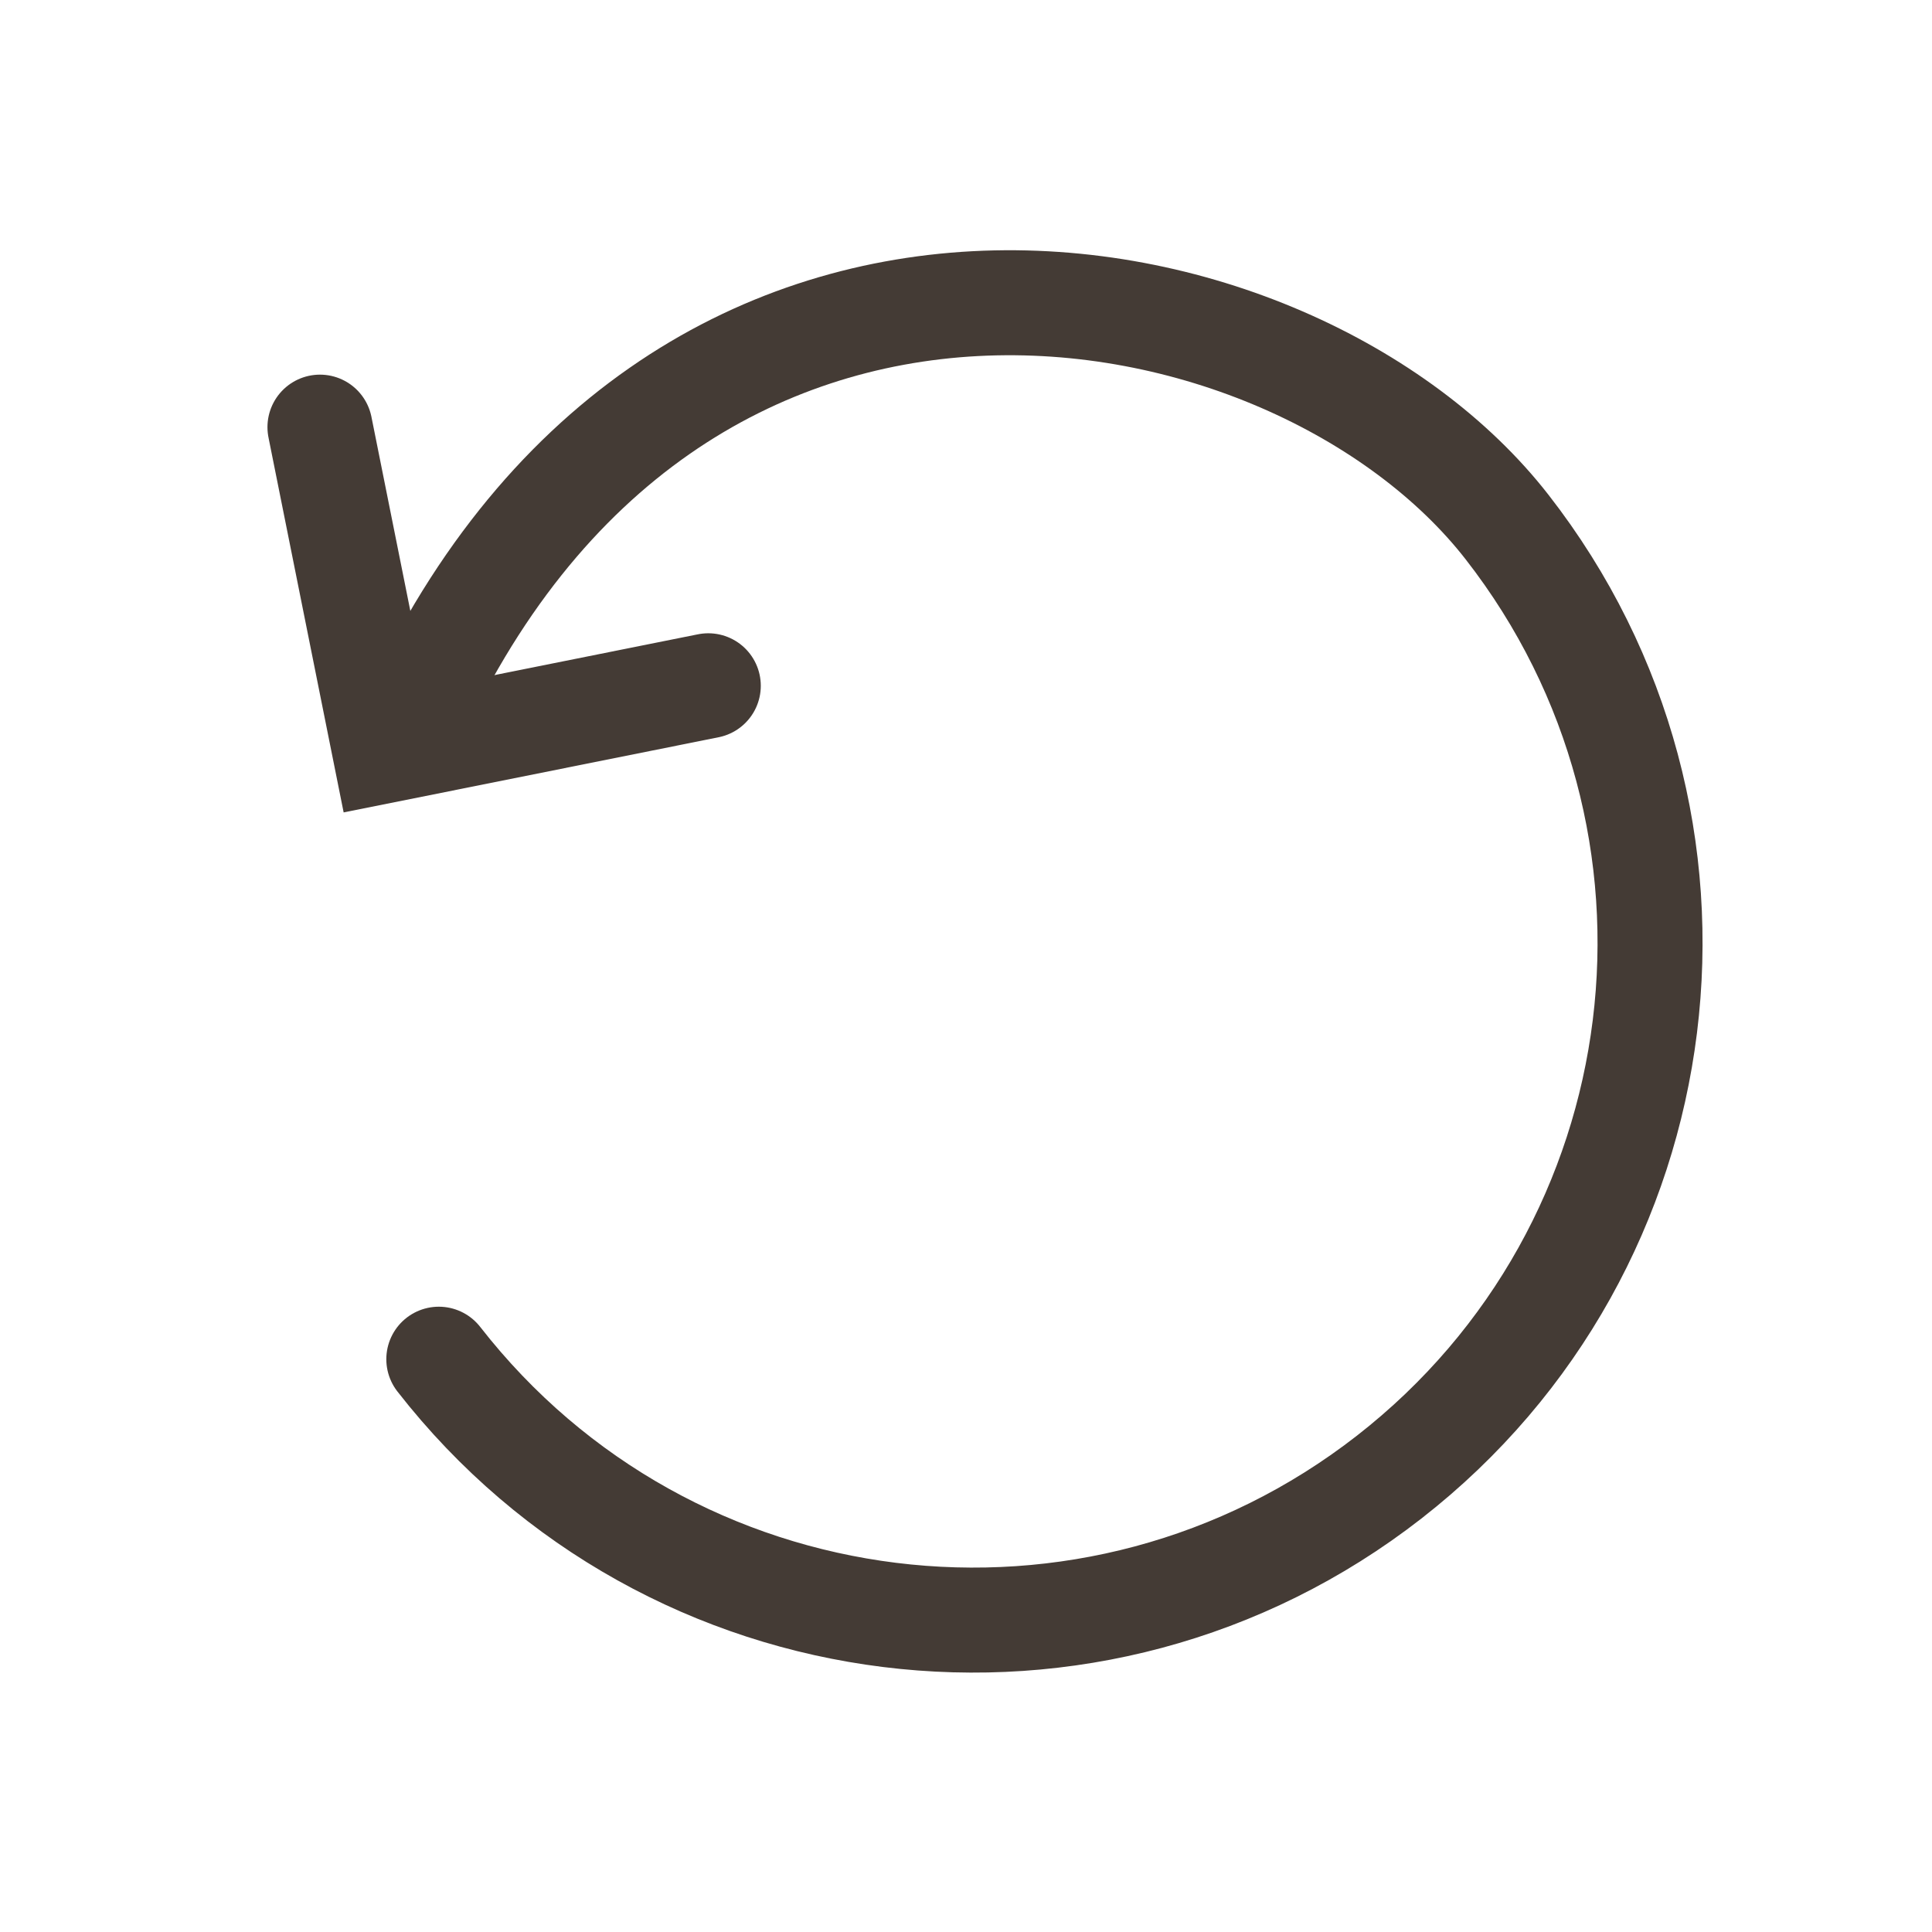 <svg width="23" height="23" viewBox="0 0 23 23" fill="none" xmlns="http://www.w3.org/2000/svg">
<g clip-path="url(#clip0_304_220)">
<path d="M5.224 16.181C7.961 19.692 13.026 20.32 16.537 17.585C20.049 14.849 20.677 9.785 17.94 6.273C15.395 3.007 7.968 1.628 4.839 8.74" stroke="#443B35" stroke-width="1.25" stroke-linecap="round"/>
<path d="M3.809 5.085L4.581 8.936L8.432 8.164" stroke="#443B35" stroke-width="1.25" stroke-linecap="round"/>
</g>
<defs>
<clipPath id="clip0_304_220">
<rect width="23" height="23" fill="white"/>
</clipPath>
</defs>
</svg>
